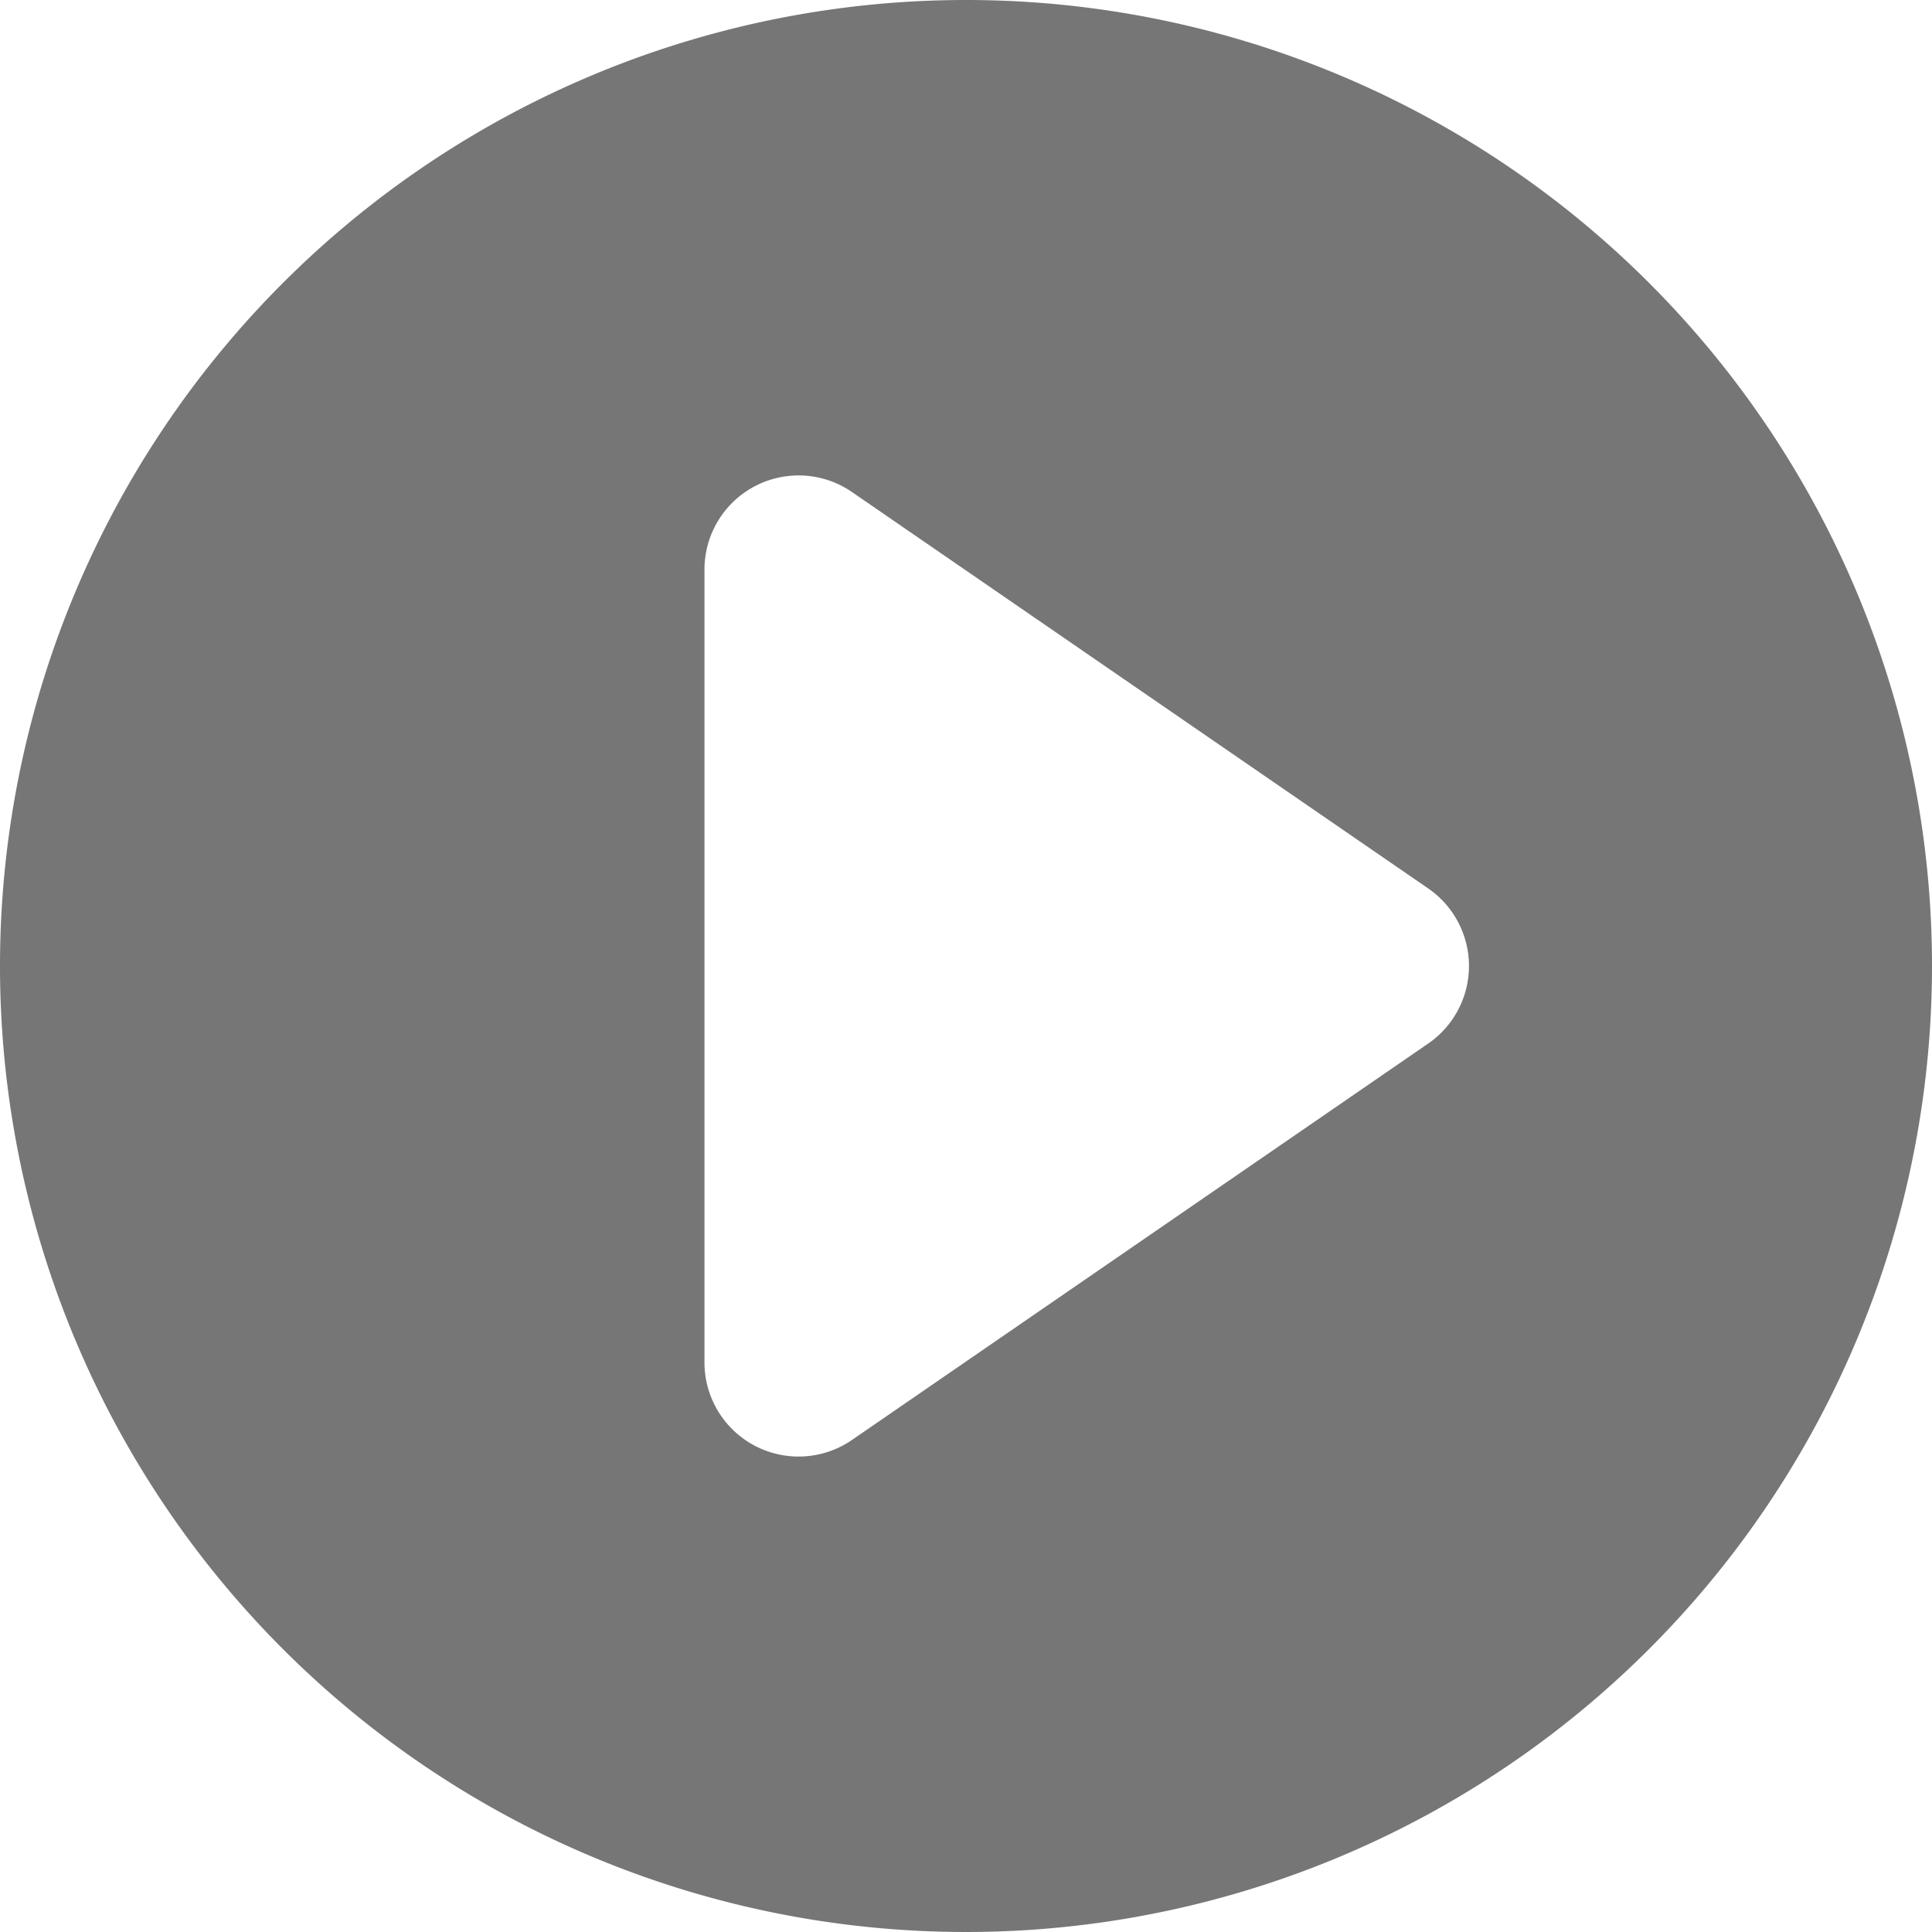 <svg xmlns="http://www.w3.org/2000/svg" width="94.89" height="94.89" viewBox="0 0 94.89 94.89">
  <path id="movie-player-play-button" d="M47.445,0A47.445,47.445,0,1,0,94.89,47.445,47.442,47.442,0,0,0,47.445,0Zm22.7,51.254-28.3,19.469A4.623,4.623,0,0,1,34.6,66.915V27.976a4.623,4.623,0,0,1,7.246-3.809l28.3,19.469a4.624,4.624,0,0,1,0,7.618Z" fill="#767676"/>
</svg>
